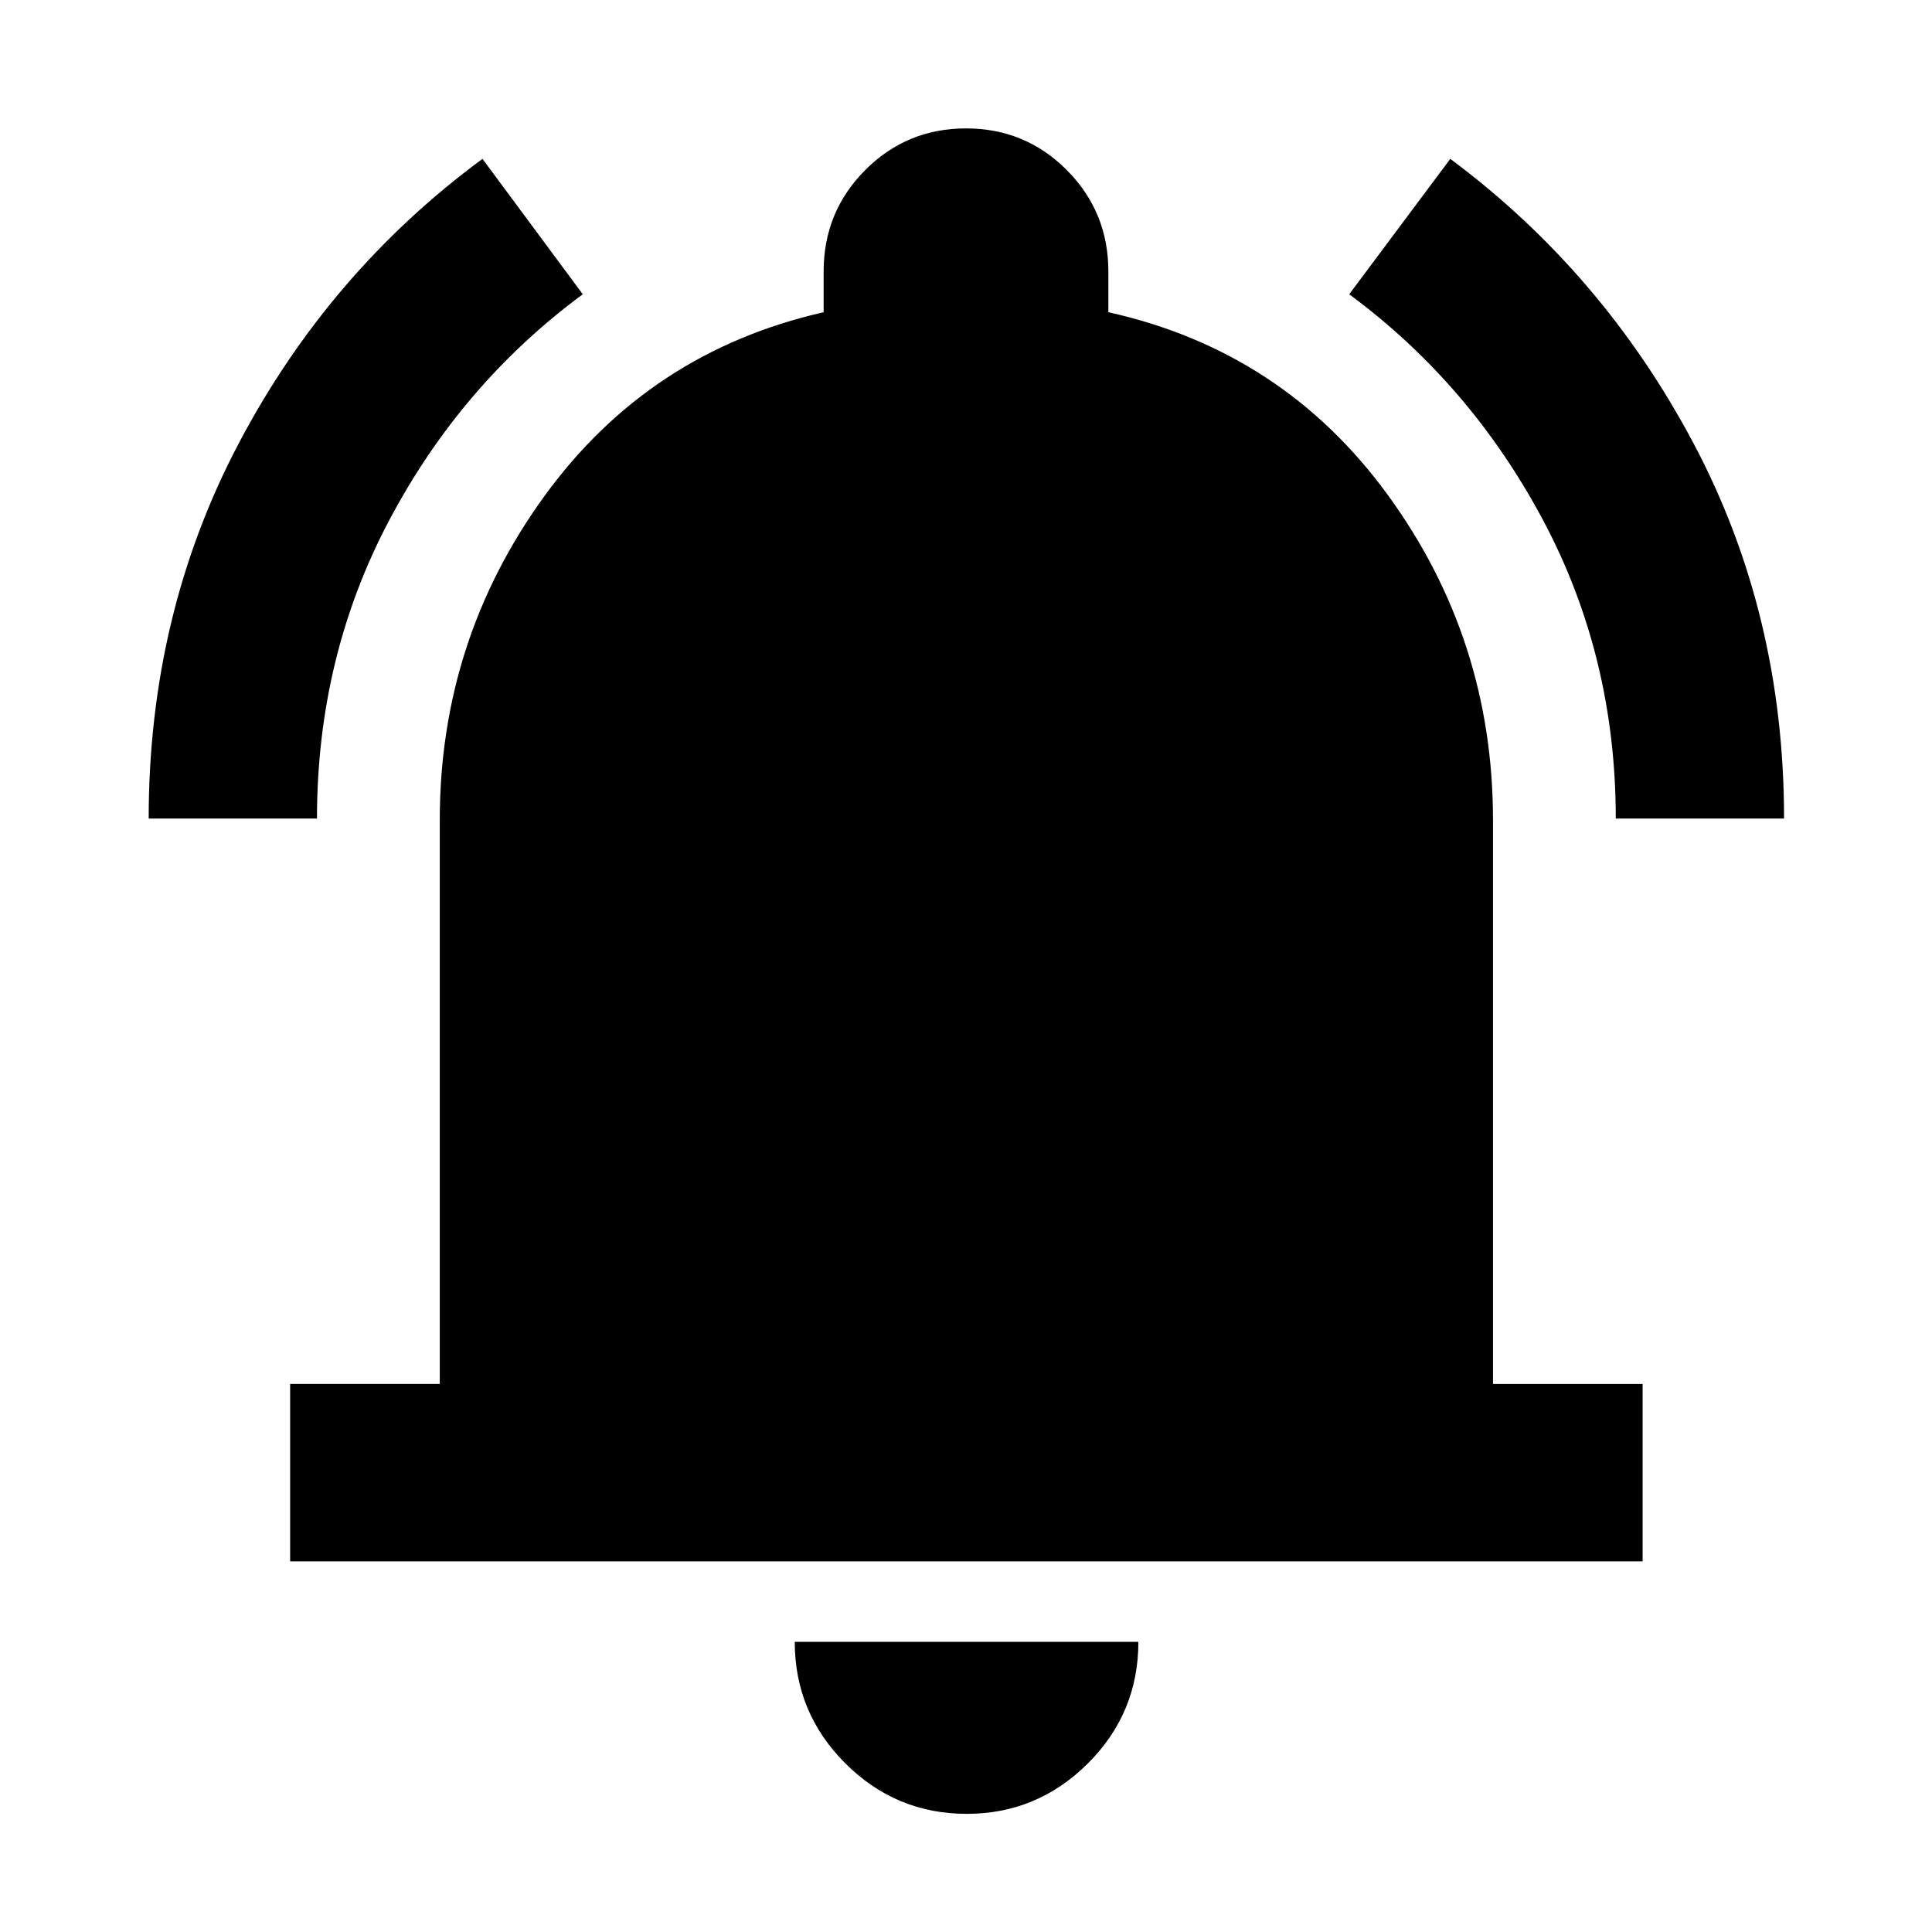 <svg xmlns="http://www.w3.org/2000/svg" height="40" viewBox="0 -960 960 960" width="40"><path d="M144.17-184.17v-88.15h74.35v-280.17q0-89.39 52.02-161.03t138.72-91.34v-20.23q0-29.63 20.63-50.37Q450.53-896.2 480-896.2t50.11 20.74q20.63 20.74 20.63 50.37v20.23q86.88 19.32 139 91 52.12 71.67 52.12 161.37v280.17h74.34v88.15H144.17ZM480.38-58.71q-35.24 0-60.35-25.1-25.12-25.11-25.12-60.36h170.74q0 35.45-25.14 60.45-25.13 25.01-60.13 25.01ZM73.88-553.26q0-101.63 44.86-186.65 44.85-85.01 121-141.15l49.84 67.28q-60.35 44.55-96.21 112.36-35.86 67.82-35.86 148.16H73.88Zm728.99 0q0-80.44-36.12-148.25t-96.33-112.27l50.22-67.28q75.7 56.3 120.77 141.17 45.08 84.87 45.08 186.63h-83.62Z"/></svg>